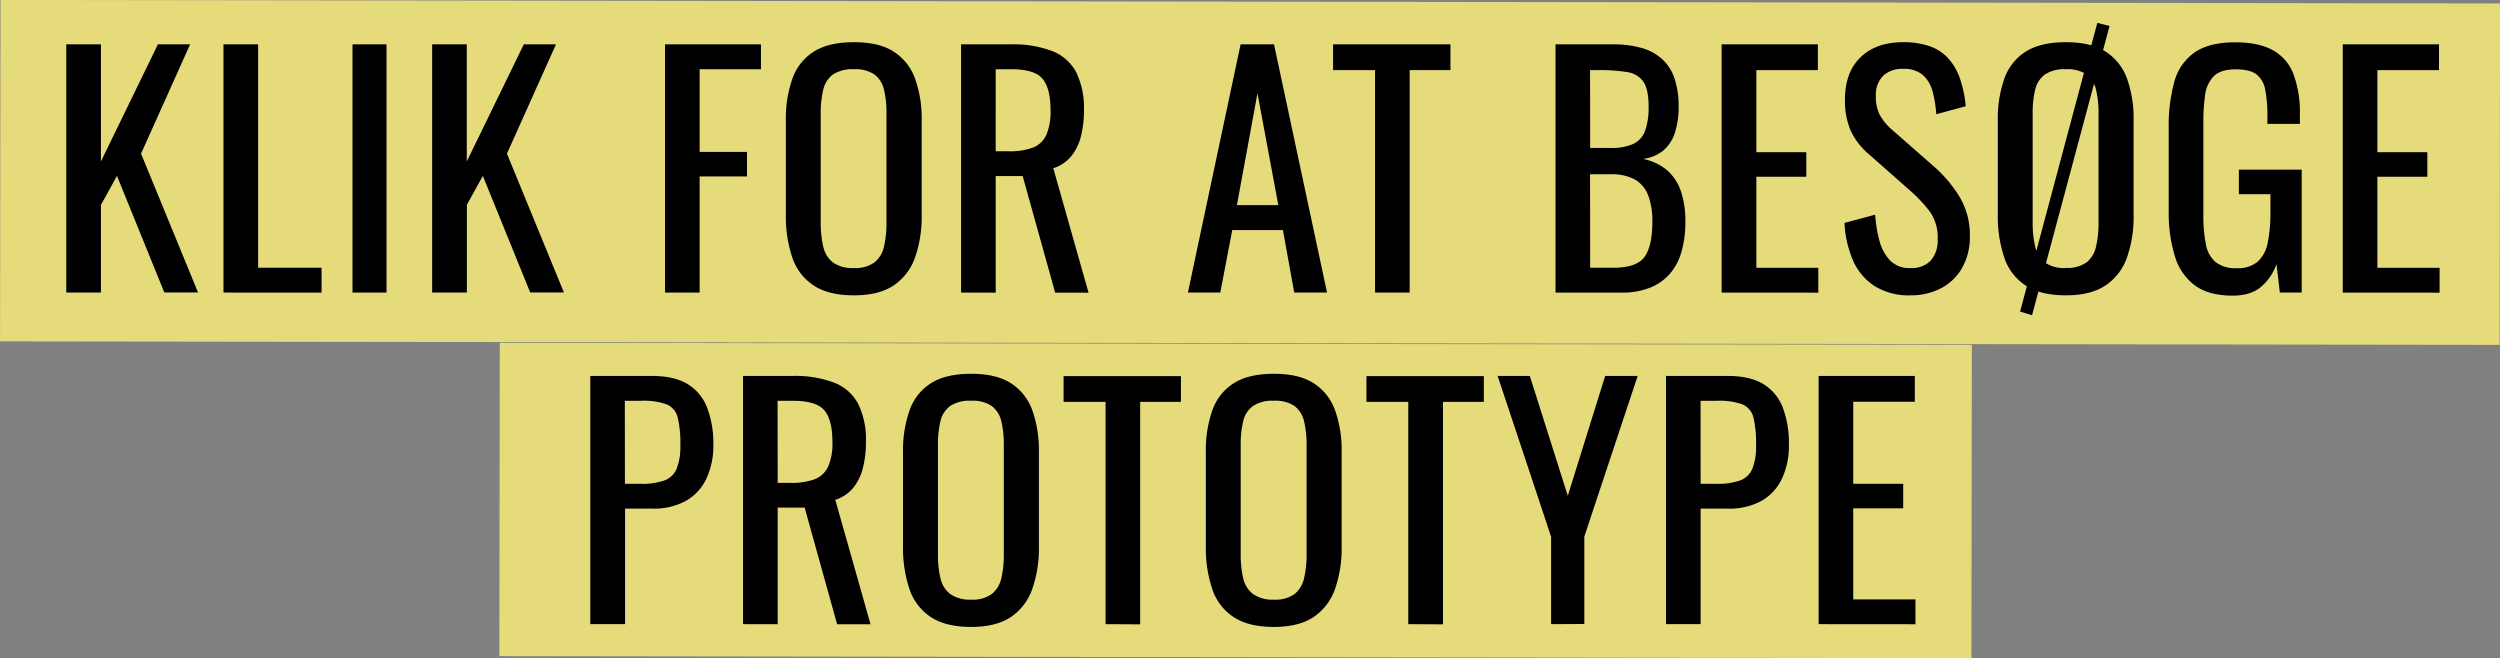 <svg id="Layer_1" data-name="Layer 1" xmlns="http://www.w3.org/2000/svg" viewBox="0 0 686.08 180.63">
  <rect x="0" y="0" width="686.08" height="180.63" fill="#808080" stroke="none"/>
  <defs>
    <style>
      .cls-1 {
        opacity: 0.79;
      }

      .cls-2 {
        fill: #fff278;
      }

      .cls-3 {
        isolation: isolate;
      }
    </style>
  </defs>
  <title>klikfordesignspringprototype</title>
  <g id="Rectangle_21" data-name="Rectangle 21" class="cls-1">
    <rect class="cls-2" x="296.19" y="-295.66" width="93.7" height="685.96" transform="translate(295.26 390.29) rotate(-89.92)"/>
    <rect class="cls-2" x="297.19" y="-294.55" width="91.7" height="683.74" transform="translate(295.26 390.29) rotate(-89.92)"/>
  </g>
  <g id="Rectangle_21-2" data-name="Rectangle 21" class="cls-1">
    <rect class="cls-2" x="296.07" y="-64.65" width="86" height="403.99" transform="translate(201.27 476.23) rotate(-89.92)"/>
    <rect class="cls-2" x="296.99" y="-64" width="84.17" height="402.68" transform="translate(201.27 476.23) rotate(-89.92)"/>
  </g>
  <g id="SE_VORES_UDVALG" data-name="SE VORES UDVALG" class="cls-3">
    <g class="cls-3">
      <path d="M18.19,80.29V12.17H27.7V44.3L43.34,12.17h8.83l-13.46,30,15.64,38.1H45.1l-13-32L27.7,56.24V80.29Z"/>
      <path d="M61.33,80.29V12.17h9.51V73.48H88.25v6.81Z"/>
      <path d="M96.74,80.29V12.17h9.33V80.29Z"/>
      <path d="M118.6,80.29V12.17h9.5V44.3l15.65-32.13h8.83l-13.46,30,15.64,38.1h-9.25l-13-32-4.38,7.91V80.29Z"/>
      <path d="M182.51,80.29V12.17h26.32V19H192V41.69h13v6.73H192V80.29Z"/>
      <path d="M234.32,81.05q-6.9,0-11-2.69a14.76,14.76,0,0,1-5.89-7.7,35.18,35.18,0,0,1-1.76-11.73V33.11a33.18,33.18,0,0,1,1.8-11.56,14.41,14.41,0,0,1,5.89-7.4q4.08-2.57,11-2.57t10.93,2.61a14.67,14.67,0,0,1,5.84,7.4,32.62,32.62,0,0,1,1.81,11.52V59a33.78,33.78,0,0,1-1.81,11.61,15.27,15.27,0,0,1-5.84,7.69Q241.22,81.06,234.32,81.05Zm0-7.49A9,9,0,0,0,240,72a7.73,7.73,0,0,0,2.61-4.38,28.6,28.6,0,0,0,.67-6.6V31.18a27.47,27.47,0,0,0-.67-6.52A7.31,7.31,0,0,0,240,20.45,9.34,9.34,0,0,0,234.32,19a9.58,9.58,0,0,0-5.77,1.47,7.2,7.2,0,0,0-2.64,4.21,27.42,27.42,0,0,0-.68,6.52V61a28.56,28.56,0,0,0,.68,6.6A7.61,7.61,0,0,0,228.55,72,9.23,9.23,0,0,0,234.32,73.56Z"/>
      <path d="M263.75,80.29V12.17h13.71A30.06,30.06,0,0,1,288.72,14a12.6,12.6,0,0,1,6.61,5.8,22.15,22.15,0,0,1,2.14,10.47,28.61,28.61,0,0,1-.84,7.19,14,14,0,0,1-2.69,5.47,10.56,10.56,0,0,1-4.88,3.24l9.67,34.14h-9.16l-8.92-32h-7.4v32Zm9.5-38.77h3.62a18,18,0,0,0,6.56-1,6.76,6.76,0,0,0,3.7-3.45,16,16,0,0,0,1.17-6.81c0-4-.72-6.85-2.18-8.62S281.77,19,277.46,19h-4.21Z"/>
      <path d="M326,80.29l14.46-68.12h9.17l14.55,68.12h-9l-3.11-17.16H338.17l-3.28,17.16Zm13.45-24h11.36l-5.72-30.69Z"/>
      <path d="M377.36,80.29V19.24H365.84V12.17h32.21v7.07H386.86V80.29Z"/>
      <path d="M426.89,80.29V12.17h15.64a28.48,28.48,0,0,1,8,1,14.07,14.07,0,0,1,5.68,3.11,12.55,12.55,0,0,1,3.36,5.34,23.81,23.81,0,0,1,1.1,7.61,22.56,22.56,0,0,1-1.05,7.28,10.54,10.54,0,0,1-3.2,4.83,11,11,0,0,1-5.51,2.27,14.75,14.75,0,0,1,6.65,3.16,13.35,13.35,0,0,1,3.74,5.72,25.47,25.47,0,0,1,1.22,8.36,29.76,29.76,0,0,1-1,8A15.91,15.91,0,0,1,458.38,75a14.14,14.14,0,0,1-5.46,3.91,20.26,20.26,0,0,1-7.86,1.39Zm9.5-39.69H442a14.24,14.24,0,0,0,6.3-1.14,6.38,6.38,0,0,0,3.2-3.66,19.3,19.3,0,0,0,.93-6.56q0-4.71-1.43-6.81a6.54,6.54,0,0,0-4.46-2.65,46.7,46.7,0,0,0-7.91-.54h-2.27Zm0,32.88h6.4c4.25,0,7.1-1,8.53-3s2.14-5.2,2.14-9.63a19.8,19.8,0,0,0-1.13-7.19,8.5,8.5,0,0,0-3.62-4.37A13.05,13.05,0,0,0,442,47.83h-5.64Z"/>
      <path d="M472.47,80.29V12.17h26.41v7.07H482V41.77h13.71V48.5H482v25H499v6.81Z"/>
      <path d="M524.27,81.05a17.63,17.63,0,0,1-9.79-2.53,15.79,15.79,0,0,1-5.93-7,29,29,0,0,1-2.36-10.34l8.41-2.27a37.81,37.81,0,0,0,1.14,7,12.48,12.48,0,0,0,2.9,5.51,7.34,7.34,0,0,0,5.63,2.14,7.22,7.22,0,0,0,5.6-2.06,8.46,8.46,0,0,0,1.89-5.93,12.09,12.09,0,0,0-2.11-7.44,39.09,39.09,0,0,0-5.29-5.68L512.92,42.36a19.13,19.13,0,0,1-5-6.43,20.6,20.6,0,0,1-1.6-8.62q0-7.48,4.29-11.61t11.69-4.12a21.88,21.88,0,0,1,7.1,1.05,12.49,12.49,0,0,1,5.13,3.24,15.83,15.83,0,0,1,3.28,5.51,30.87,30.87,0,0,1,1.64,7.78l-8.07,2.19a33.21,33.21,0,0,0-1-6.19,9.22,9.22,0,0,0-2.65-4.54,7.77,7.77,0,0,0-5.42-1.72,7.65,7.65,0,0,0-5.51,1.89,7.39,7.39,0,0,0-2,5.59,10.91,10.91,0,0,0,1.06,5.13,14.9,14.9,0,0,0,3.4,4.12l11.52,10.1a35.87,35.87,0,0,1,6.81,8,20.24,20.24,0,0,1,3,11.06,17.09,17.09,0,0,1-2.11,8.7,14.15,14.15,0,0,1-5.76,5.59A17.77,17.77,0,0,1,524.27,81.05Z"/>
      <path d="M566.91,81.05q-6.9,0-11-2.69a14.69,14.69,0,0,1-5.88-7.7,35.17,35.17,0,0,1-1.77-11.73V33.11a32.94,32.94,0,0,1,1.81-11.56,14.34,14.34,0,0,1,5.88-7.4q4.08-2.57,11-2.57t10.93,2.61a14.74,14.74,0,0,1,5.85,7.4,32.87,32.87,0,0,1,1.8,11.52V59a34,34,0,0,1-1.8,11.61,15.34,15.34,0,0,1-5.85,7.69Q573.8,81.06,566.91,81.05Zm-9.25,5.46-3.28-1L575.57,6.28l3.36.85Zm9.25-13A9,9,0,0,0,572.63,72a7.66,7.66,0,0,0,2.6-4.38,28.56,28.56,0,0,0,.68-6.6V31.18a27.42,27.42,0,0,0-.68-6.52,7.25,7.25,0,0,0-2.6-4.21A9.37,9.37,0,0,0,566.91,19a9.54,9.54,0,0,0-5.76,1.47,7.21,7.21,0,0,0-2.65,4.21,27.47,27.47,0,0,0-.67,6.52V61a28.6,28.6,0,0,0,.67,6.6A7.62,7.62,0,0,0,561.15,72,9.2,9.2,0,0,0,566.91,73.56Z"/>
      <path d="M612.66,81.13q-6.39,0-10.22-2.73a15.3,15.3,0,0,1-5.55-8,40.12,40.12,0,0,1-1.73-12.53V35.13a45.2,45.2,0,0,1,1.56-12.74,14.4,14.4,0,0,1,5.55-8q4-2.77,11.14-2.78,6.39,0,10.3,2.15a12.48,12.48,0,0,1,5.68,6.56,30.14,30.14,0,0,1,1.77,11.14V34h-8.92v-2.1a36,36,0,0,0-.59-7.27,6.85,6.85,0,0,0-2.39-4.21c-1.21-.92-3.1-1.39-5.68-1.39q-4.2,0-6.1,1.94a9.08,9.08,0,0,0-2.35,5.25,54.92,54.92,0,0,0-.46,7.53V58.93a39.69,39.69,0,0,0,.71,8.16A8.17,8.17,0,0,0,608.12,72a9,9,0,0,0,5.71,1.6,8.44,8.44,0,0,0,5.72-1.76,9.38,9.38,0,0,0,2.78-5.22,41.26,41.26,0,0,0,.75-8.58V53.29h-8.66V46.57h17.24V80.29h-6l-.92-7.82a14.27,14.27,0,0,1-4.21,6.22C618.66,80.32,616,81.13,612.66,81.13Z"/>
      <path d="M642.93,80.29V12.17h26.41v7.07H652.43V41.77h13.71V48.5H652.43v25H669.5v6.81Z"/>
    </g>
  </g>
  <g id="SE_VORES_UDVALG-2" data-name="SE VORES UDVALG" class="cls-3">
    <g class="cls-3">
      <path d="M162,171.29V103.17h16.9q6.13,0,9.8,2.23a13,13,0,0,1,5.34,6.43A27.5,27.5,0,0,1,195.76,122a21.4,21.4,0,0,1-1.89,9.33,13.75,13.75,0,0,1-5.6,6.1,18.19,18.19,0,0,1-9.25,2.15h-7.48v31.7Zm9.5-38.52h4.37a18.18,18.18,0,0,0,6.48-.92,5.88,5.88,0,0,0,3.36-3.24,16.82,16.82,0,0,0,1-6.52,29.72,29.72,0,0,0-.72-7.48,5.24,5.24,0,0,0-3-3.62,18.48,18.48,0,0,0-7.06-1h-4.46Z"/>
      <path d="M203.92,171.29V103.17h13.7A30.12,30.12,0,0,1,228.89,105a12.61,12.61,0,0,1,6.6,5.8,22.15,22.15,0,0,1,2.15,10.47,28.61,28.61,0,0,1-.84,7.19,14,14,0,0,1-2.69,5.47,10.62,10.62,0,0,1-4.88,3.24l9.67,34.14h-9.17l-8.91-32h-7.4v32Zm9.5-38.77H217a17.93,17.93,0,0,0,6.56-1,6.7,6.7,0,0,0,3.7-3.45,15.86,15.86,0,0,0,1.18-6.81q0-6-2.18-8.62c-1.46-1.76-4.35-2.65-8.67-2.65h-4.2Z"/>
      <path d="M266.48,172.05q-6.9,0-11-2.69a14.76,14.76,0,0,1-5.89-7.7,35.17,35.17,0,0,1-1.77-11.73V124.11a33.17,33.17,0,0,1,1.81-11.56,14.41,14.41,0,0,1,5.89-7.4q4.08-2.57,11-2.57t10.94,2.61a14.72,14.72,0,0,1,5.84,7.4,32.85,32.85,0,0,1,1.81,11.52V150a34,34,0,0,1-1.81,11.61,15.33,15.33,0,0,1-5.84,7.69Q273.37,172.05,266.48,172.05Zm0-7.49A9,9,0,0,0,272.2,163a7.73,7.73,0,0,0,2.61-4.38,28.6,28.6,0,0,0,.67-6.6V122.18a27.47,27.47,0,0,0-.67-6.52,7.31,7.31,0,0,0-2.61-4.21,9.37,9.37,0,0,0-5.72-1.47,9.56,9.56,0,0,0-5.76,1.47,7.21,7.21,0,0,0-2.65,4.21,27.47,27.47,0,0,0-.67,6.52V152a28.6,28.6,0,0,0,.67,6.6,7.62,7.62,0,0,0,2.65,4.38A9.22,9.22,0,0,0,266.48,164.56Z"/>
      <path d="M303.4,171.29v-61H291.88v-7.07h32.21v7.07H312.9v61.05Z"/>
      <path d="M349.57,172.05q-6.9,0-11-2.69a14.76,14.76,0,0,1-5.89-7.7,35.44,35.44,0,0,1-1.76-11.73V124.11a32.94,32.94,0,0,1,1.81-11.56,14.34,14.34,0,0,1,5.88-7.4q4.08-2.57,11-2.57t10.93,2.61a14.67,14.67,0,0,1,5.84,7.4,32.62,32.62,0,0,1,1.81,11.52V150a33.78,33.78,0,0,1-1.81,11.61,15.27,15.27,0,0,1-5.84,7.69Q356.47,172.05,349.57,172.05Zm0-7.49a9,9,0,0,0,5.72-1.55,7.72,7.72,0,0,0,2.6-4.38,28.56,28.56,0,0,0,.68-6.6V122.18a27.42,27.42,0,0,0-.68-6.52,7.3,7.3,0,0,0-2.6-4.21,9.37,9.37,0,0,0-5.72-1.47,9.52,9.52,0,0,0-5.76,1.47,7.21,7.21,0,0,0-2.65,4.21,27.47,27.47,0,0,0-.67,6.52V152a28.6,28.6,0,0,0,.67,6.6,7.62,7.62,0,0,0,2.65,4.38A9.18,9.18,0,0,0,349.57,164.56Z"/>
      <path d="M386.48,171.29v-61H375v-7.07h32.21v7.07H396v61.05Z"/>
      <path d="M425.67,171.29v-24L411,103.17h8.83l10.42,32.88,10.26-32.88h8.92l-14.64,44.07v24Z"/>
      <path d="M457.21,171.29V103.17h16.9q6.13,0,9.8,2.23a12.92,12.92,0,0,1,5.34,6.43A27.5,27.5,0,0,1,490.93,122a21.4,21.4,0,0,1-1.89,9.33,13.72,13.72,0,0,1-5.59,6.1,18.26,18.26,0,0,1-9.26,2.15h-7.48v31.7Zm9.5-38.52h4.37a18.18,18.18,0,0,0,6.48-.92,5.88,5.88,0,0,0,3.36-3.24,16.82,16.82,0,0,0,1-6.52,30.29,30.29,0,0,0-.71-7.48,5.25,5.25,0,0,0-3-3.62,18.48,18.48,0,0,0-7.06-1h-4.46Z"/>
      <path d="M499.09,171.29V103.17h26.4v7.07h-16.9v22.53H522.3v6.73H508.59v25h17.07v6.81Z"/>
    </g>
  </g>
</svg>
